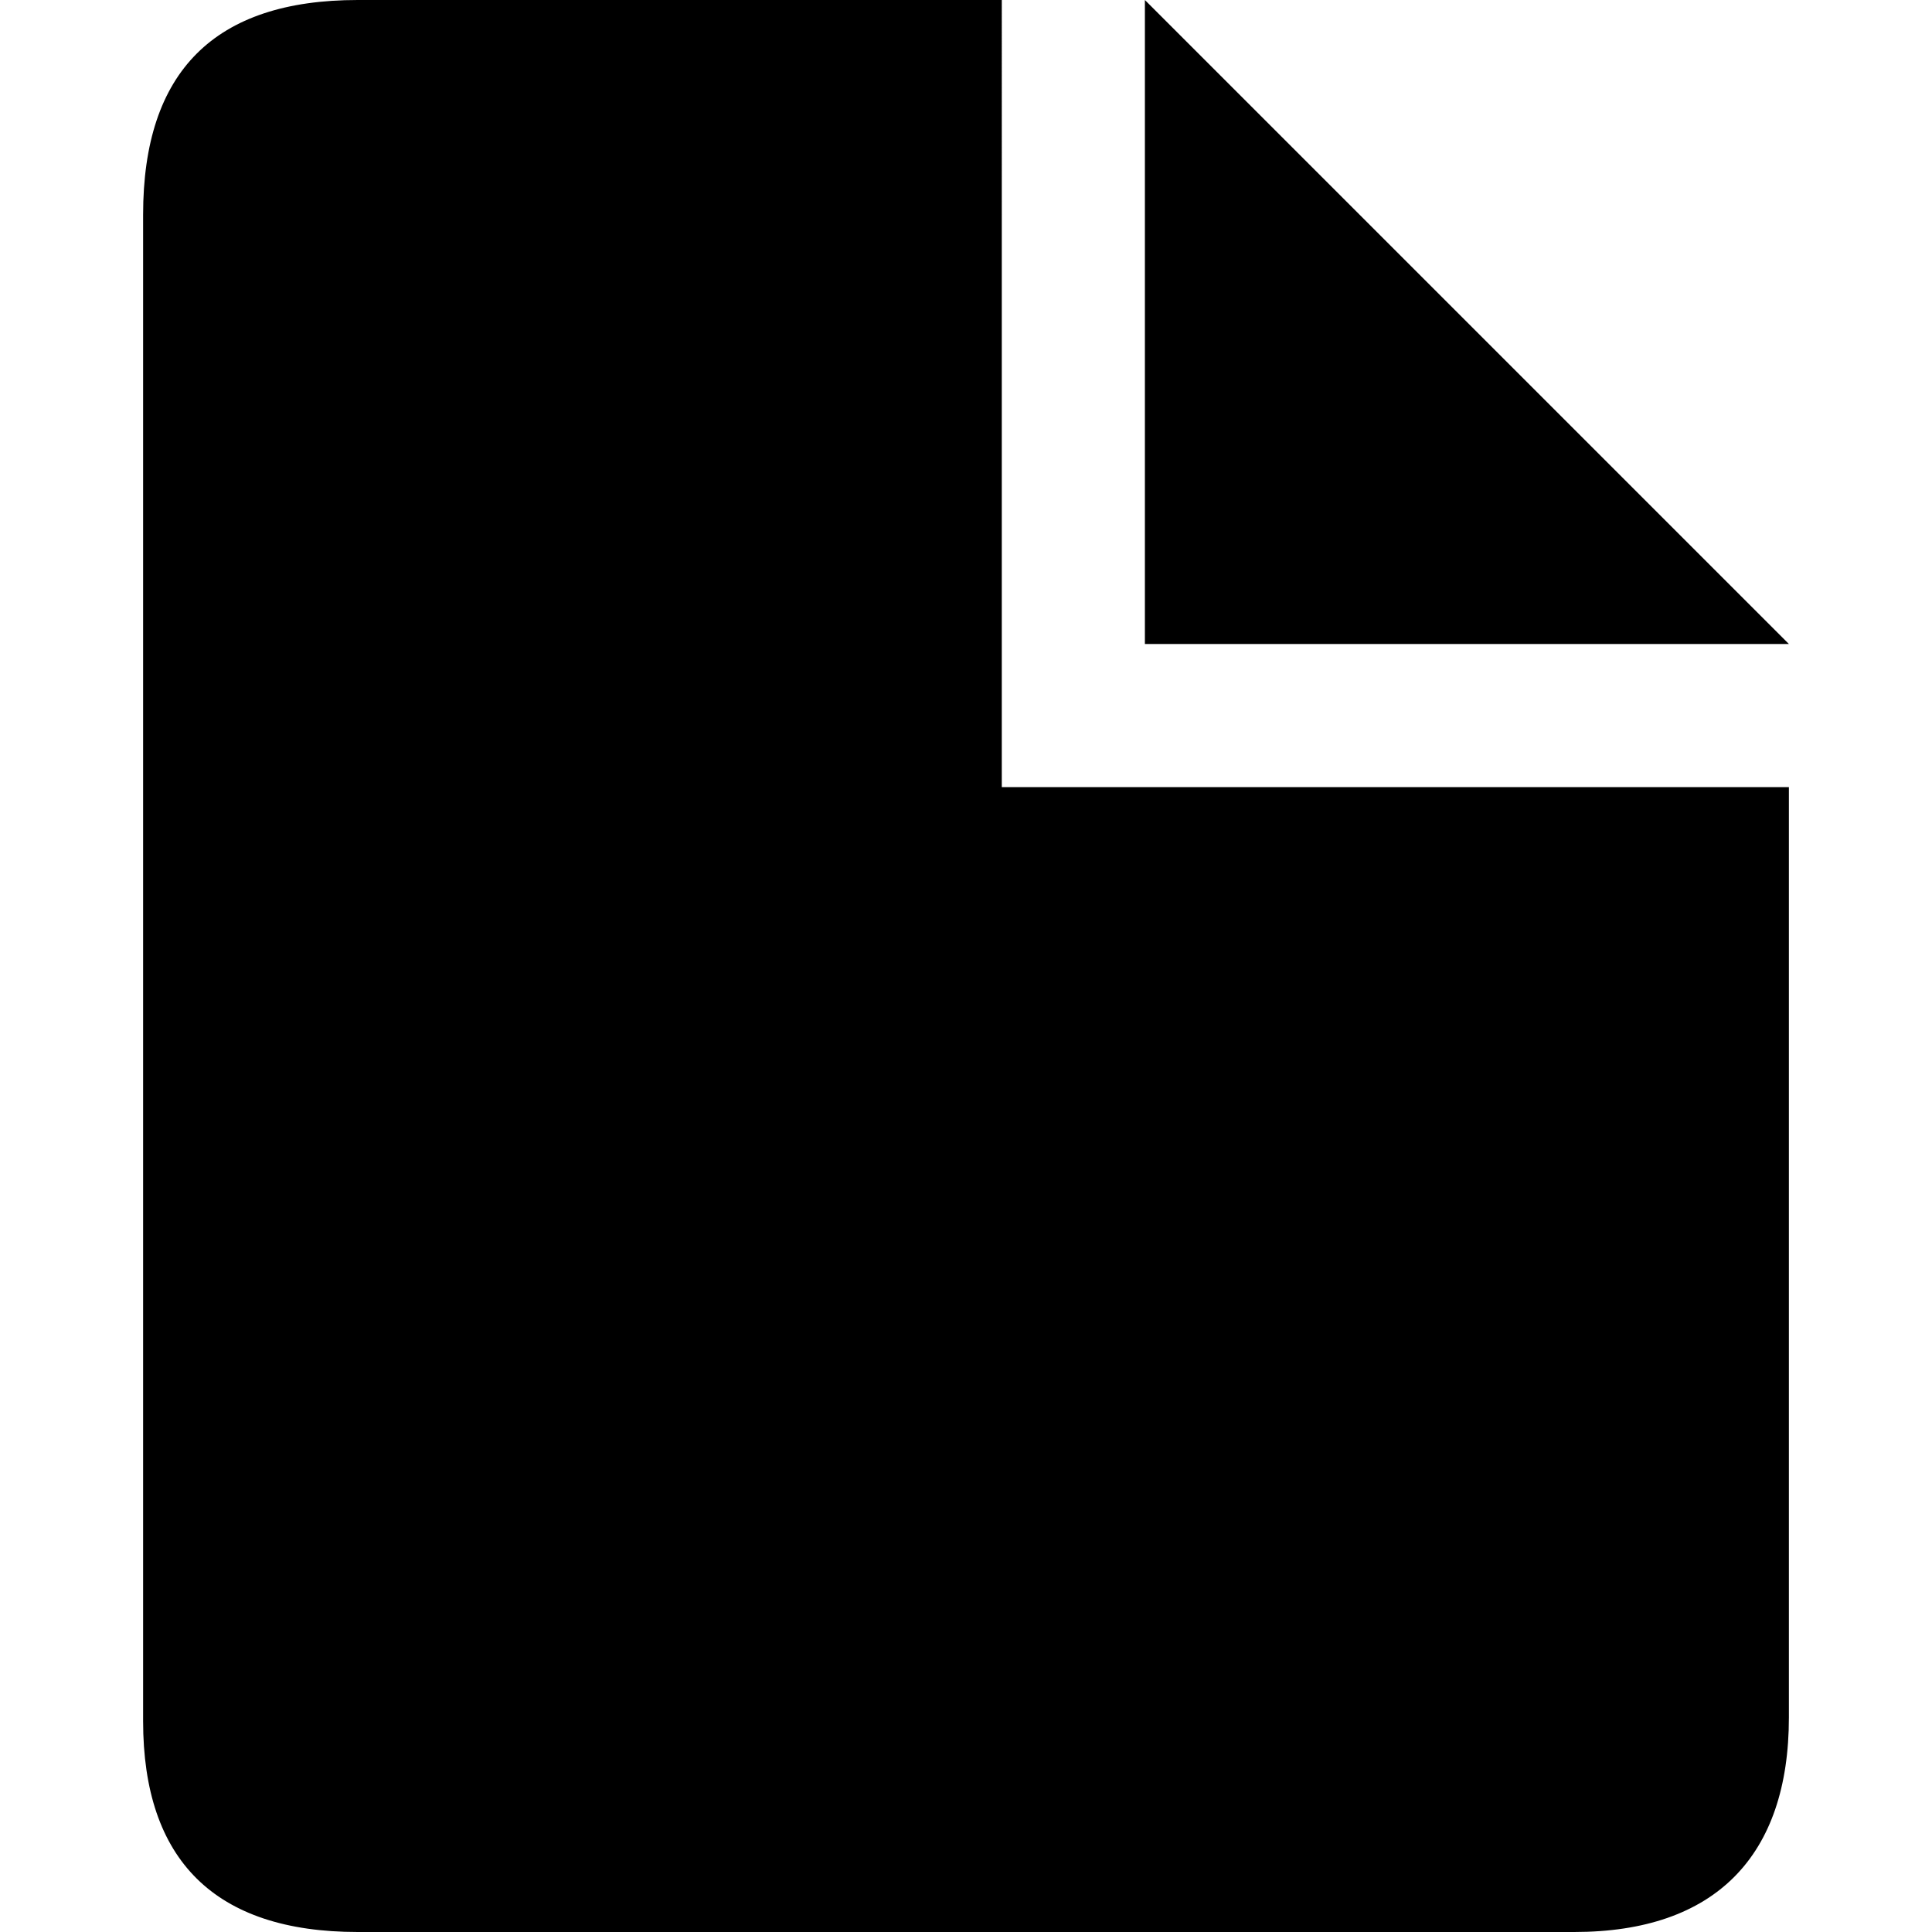 <?xml version="1.0" encoding="iso-8859-1"?>
<!-- Generator: Adobe Illustrator 18.1.1, SVG Export Plug-In . SVG Version: 6.00 Build 0)  -->
<svg version="1.1" id="Capa_1" xmlns="http://www.w3.org/2000/svg" xmlns:xlink="http://www.w3.org/1999/xlink" x="0px" y="0px"
	 viewBox="0 0 241.628 241.628" style="enable-background:new 0 0 241.628 241.628;" xml:space="preserve">
<g id="File__x2F__New">
	<path style="fill-rule:evenodd;clip-rule:evenodd;" d="M143.187,0v80.543h80.543L143.187,0z M125.289,0H44.746
		C26.842,0,17.898,8.925,17.898,26.848v188.404c0,17.364,8.944,26.376,26.848,26.376h152.137c17.624,0,26.848-9.483,26.848-26.848
		V98.441h-98.441V0z"/>
</g>
<g>
</g>
<g>
</g>
<g>
</g>
<g>
</g>
<g>
</g>
<g>
</g>
<g>
</g>
<g>
</g>
<g>
</g>
<g>
</g>
<g>
</g>
<g>
</g>
<g>
</g>
<g>
</g>
<g>
</g>
</svg>
